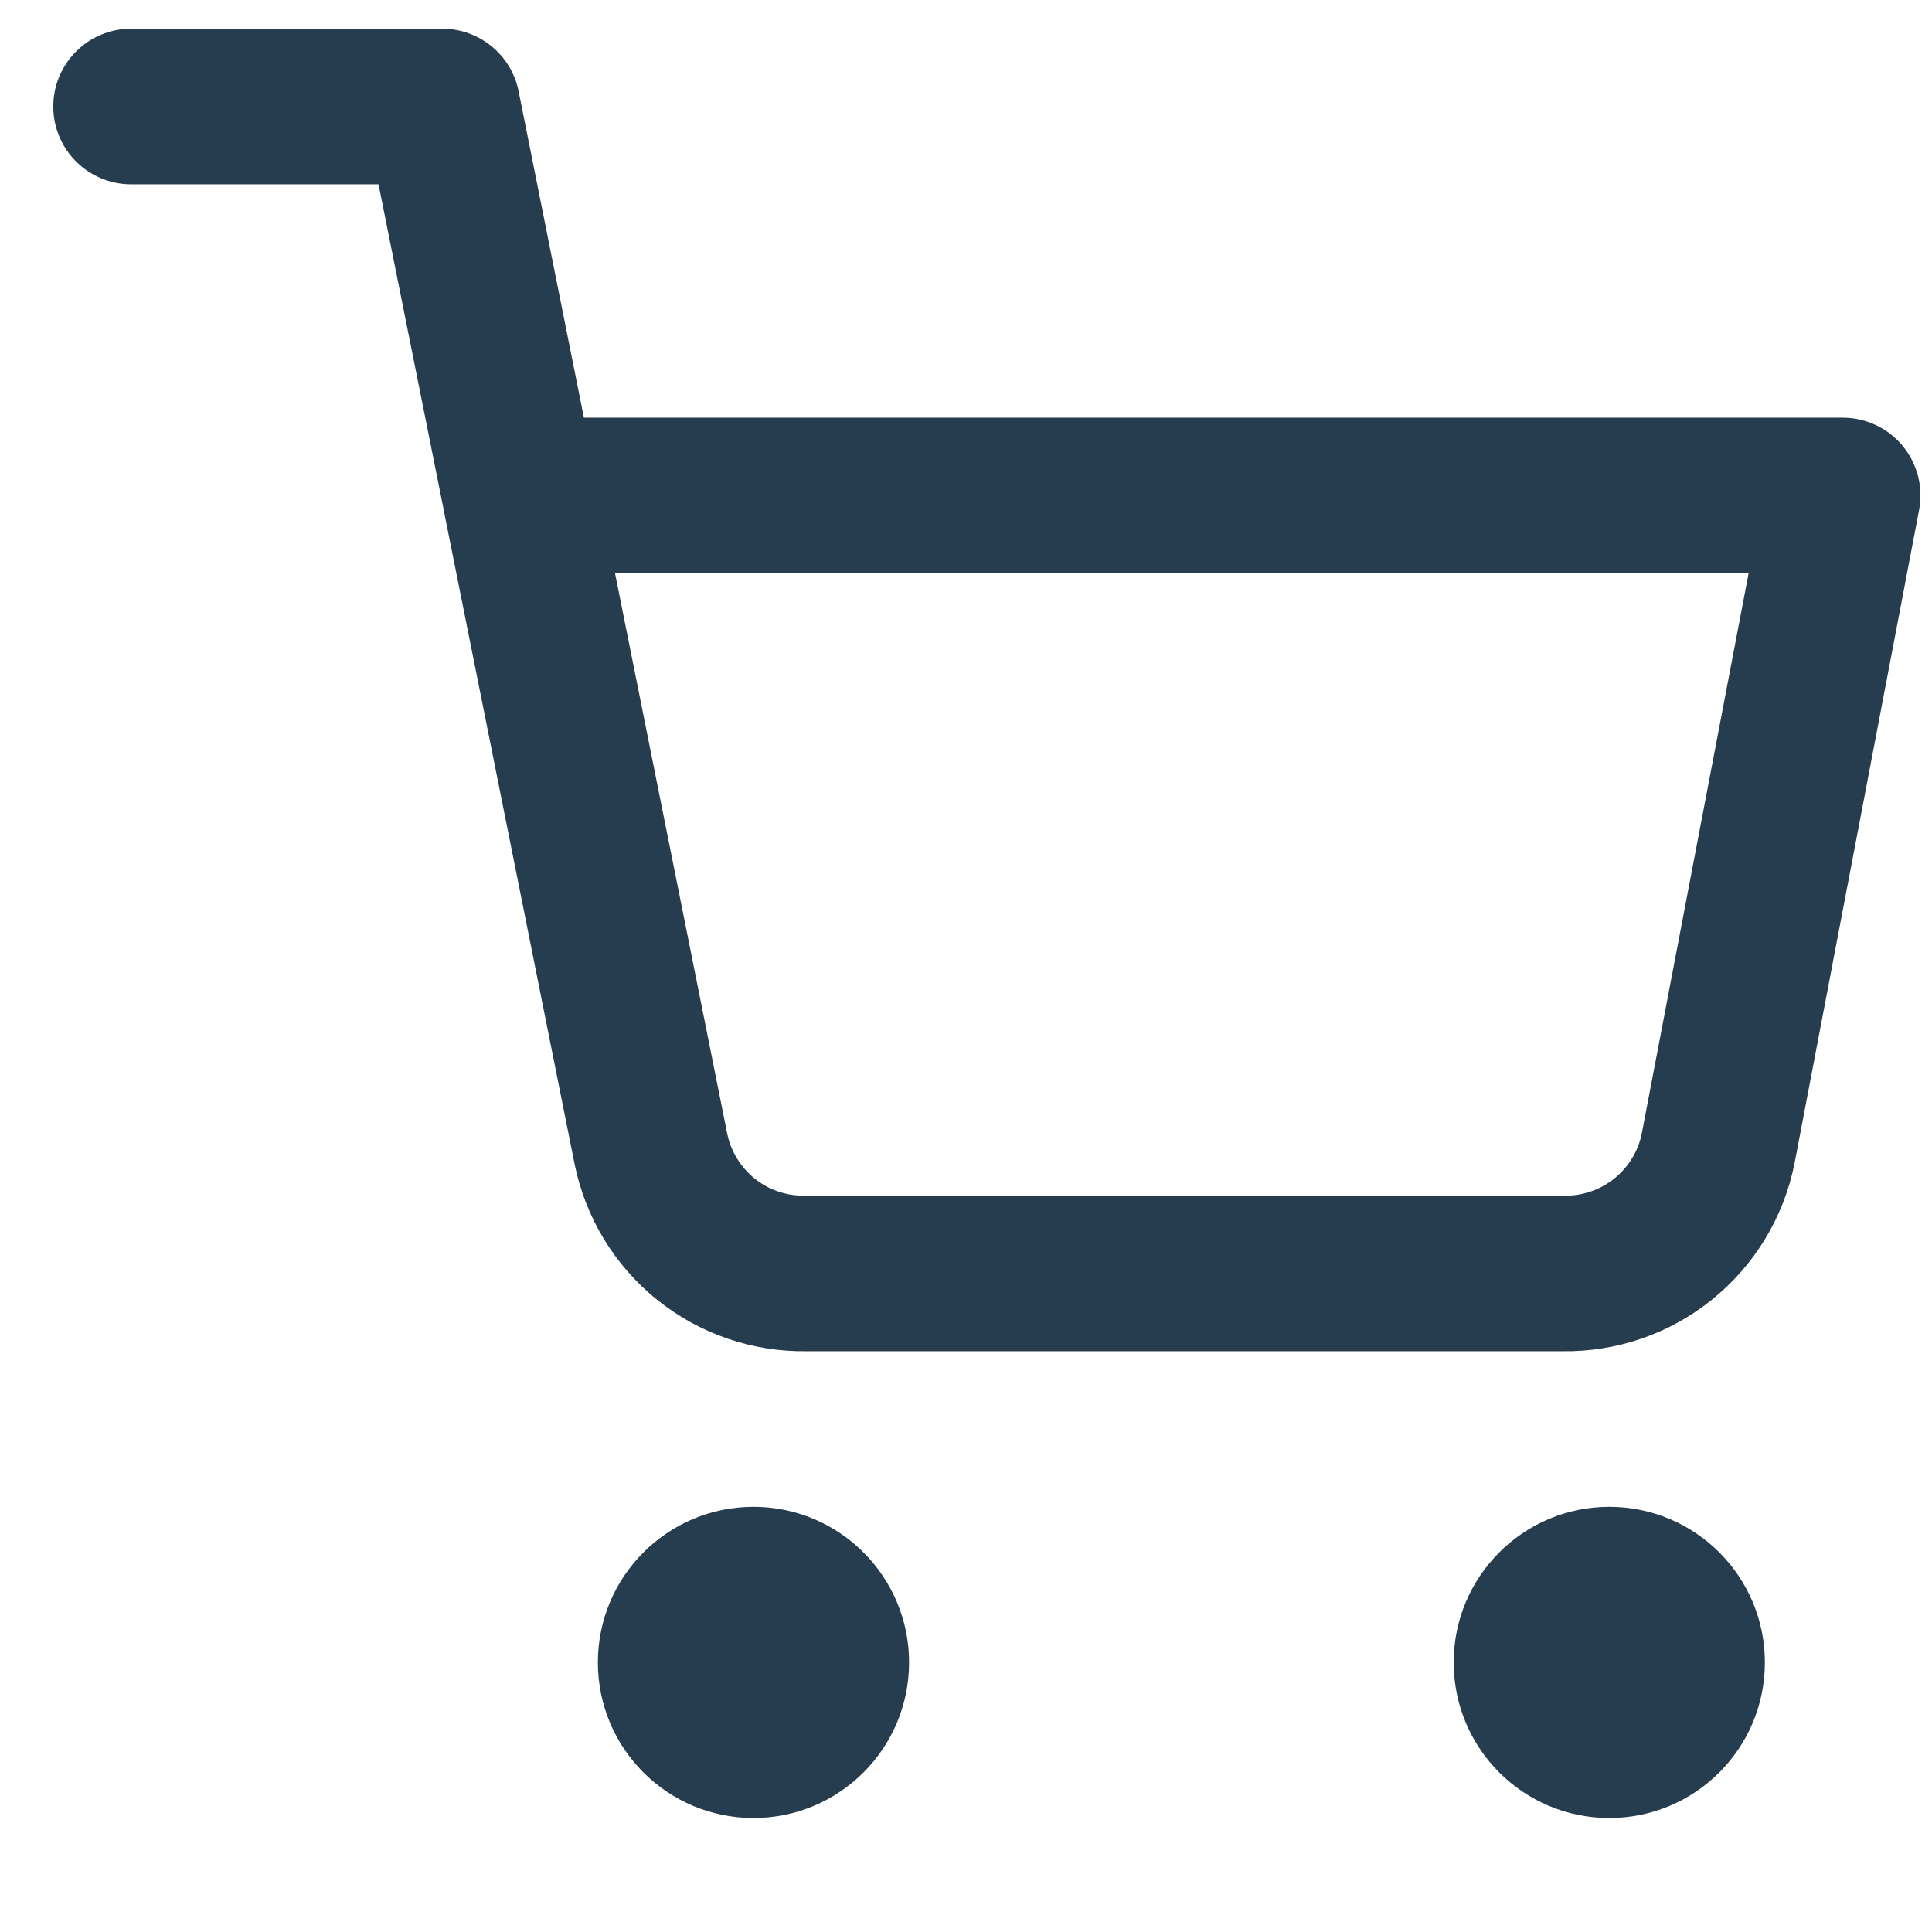 <svg width="26" height="26" viewBox="0 0 26 26" fill="none" xmlns="http://www.w3.org/2000/svg">
<g clip-path="url(#clip0_57_5125)">
<path fill-rule="evenodd" clip-rule="evenodd" d="M8.046 22.372C8.046 21.216 8.983 20.278 10.14 20.278C11.296 20.278 12.234 21.216 12.234 22.372C12.234 23.529 11.296 24.466 10.14 24.466C8.983 24.466 8.046 23.529 8.046 22.372Z" fill="#253D4E"/>
<path fill-rule="evenodd" clip-rule="evenodd" d="M19.563 22.372C19.563 21.216 20.5 20.278 21.657 20.278C22.813 20.278 23.751 21.216 23.751 22.372C23.751 23.529 22.813 24.466 21.657 24.466C20.5 24.466 19.563 23.529 19.563 22.372Z" fill="#253D4E"/>
<path fill-rule="evenodd" clip-rule="evenodd" d="M0.717 1.433C0.717 0.855 1.186 0.386 1.764 0.386H5.952C6.451 0.386 6.881 0.738 6.979 1.227L7.858 5.621H24.798C25.11 5.621 25.406 5.76 25.605 6C25.803 6.241 25.885 6.557 25.826 6.864L24.15 15.656C24.006 16.379 23.613 17.028 23.038 17.491C22.467 17.951 21.753 18.196 21.02 18.184H10.861C10.128 18.196 9.414 17.951 8.842 17.491C8.268 17.029 7.875 16.379 7.731 15.657C7.731 15.656 7.731 15.657 7.731 15.657L5.982 6.918C5.975 6.889 5.969 6.86 5.965 6.83L5.094 2.48H1.764C1.186 2.48 0.717 2.011 0.717 1.433ZM8.277 7.715L9.785 15.248C9.833 15.489 9.964 15.705 10.155 15.86C10.347 16.014 10.586 16.095 10.832 16.091L10.852 16.09H21.029L21.049 16.091C21.294 16.095 21.534 16.014 21.725 15.86C21.916 15.706 22.047 15.491 22.095 15.251L23.532 7.715H8.277Z" fill="#253D4E"/>
</g>
<defs>
<clipPath id="clip0_57_5125">
<rect width="25.128" height="25.128" fill="white" transform="translate(0.717 0.386)"/>
</clipPath>
</defs>
</svg>

